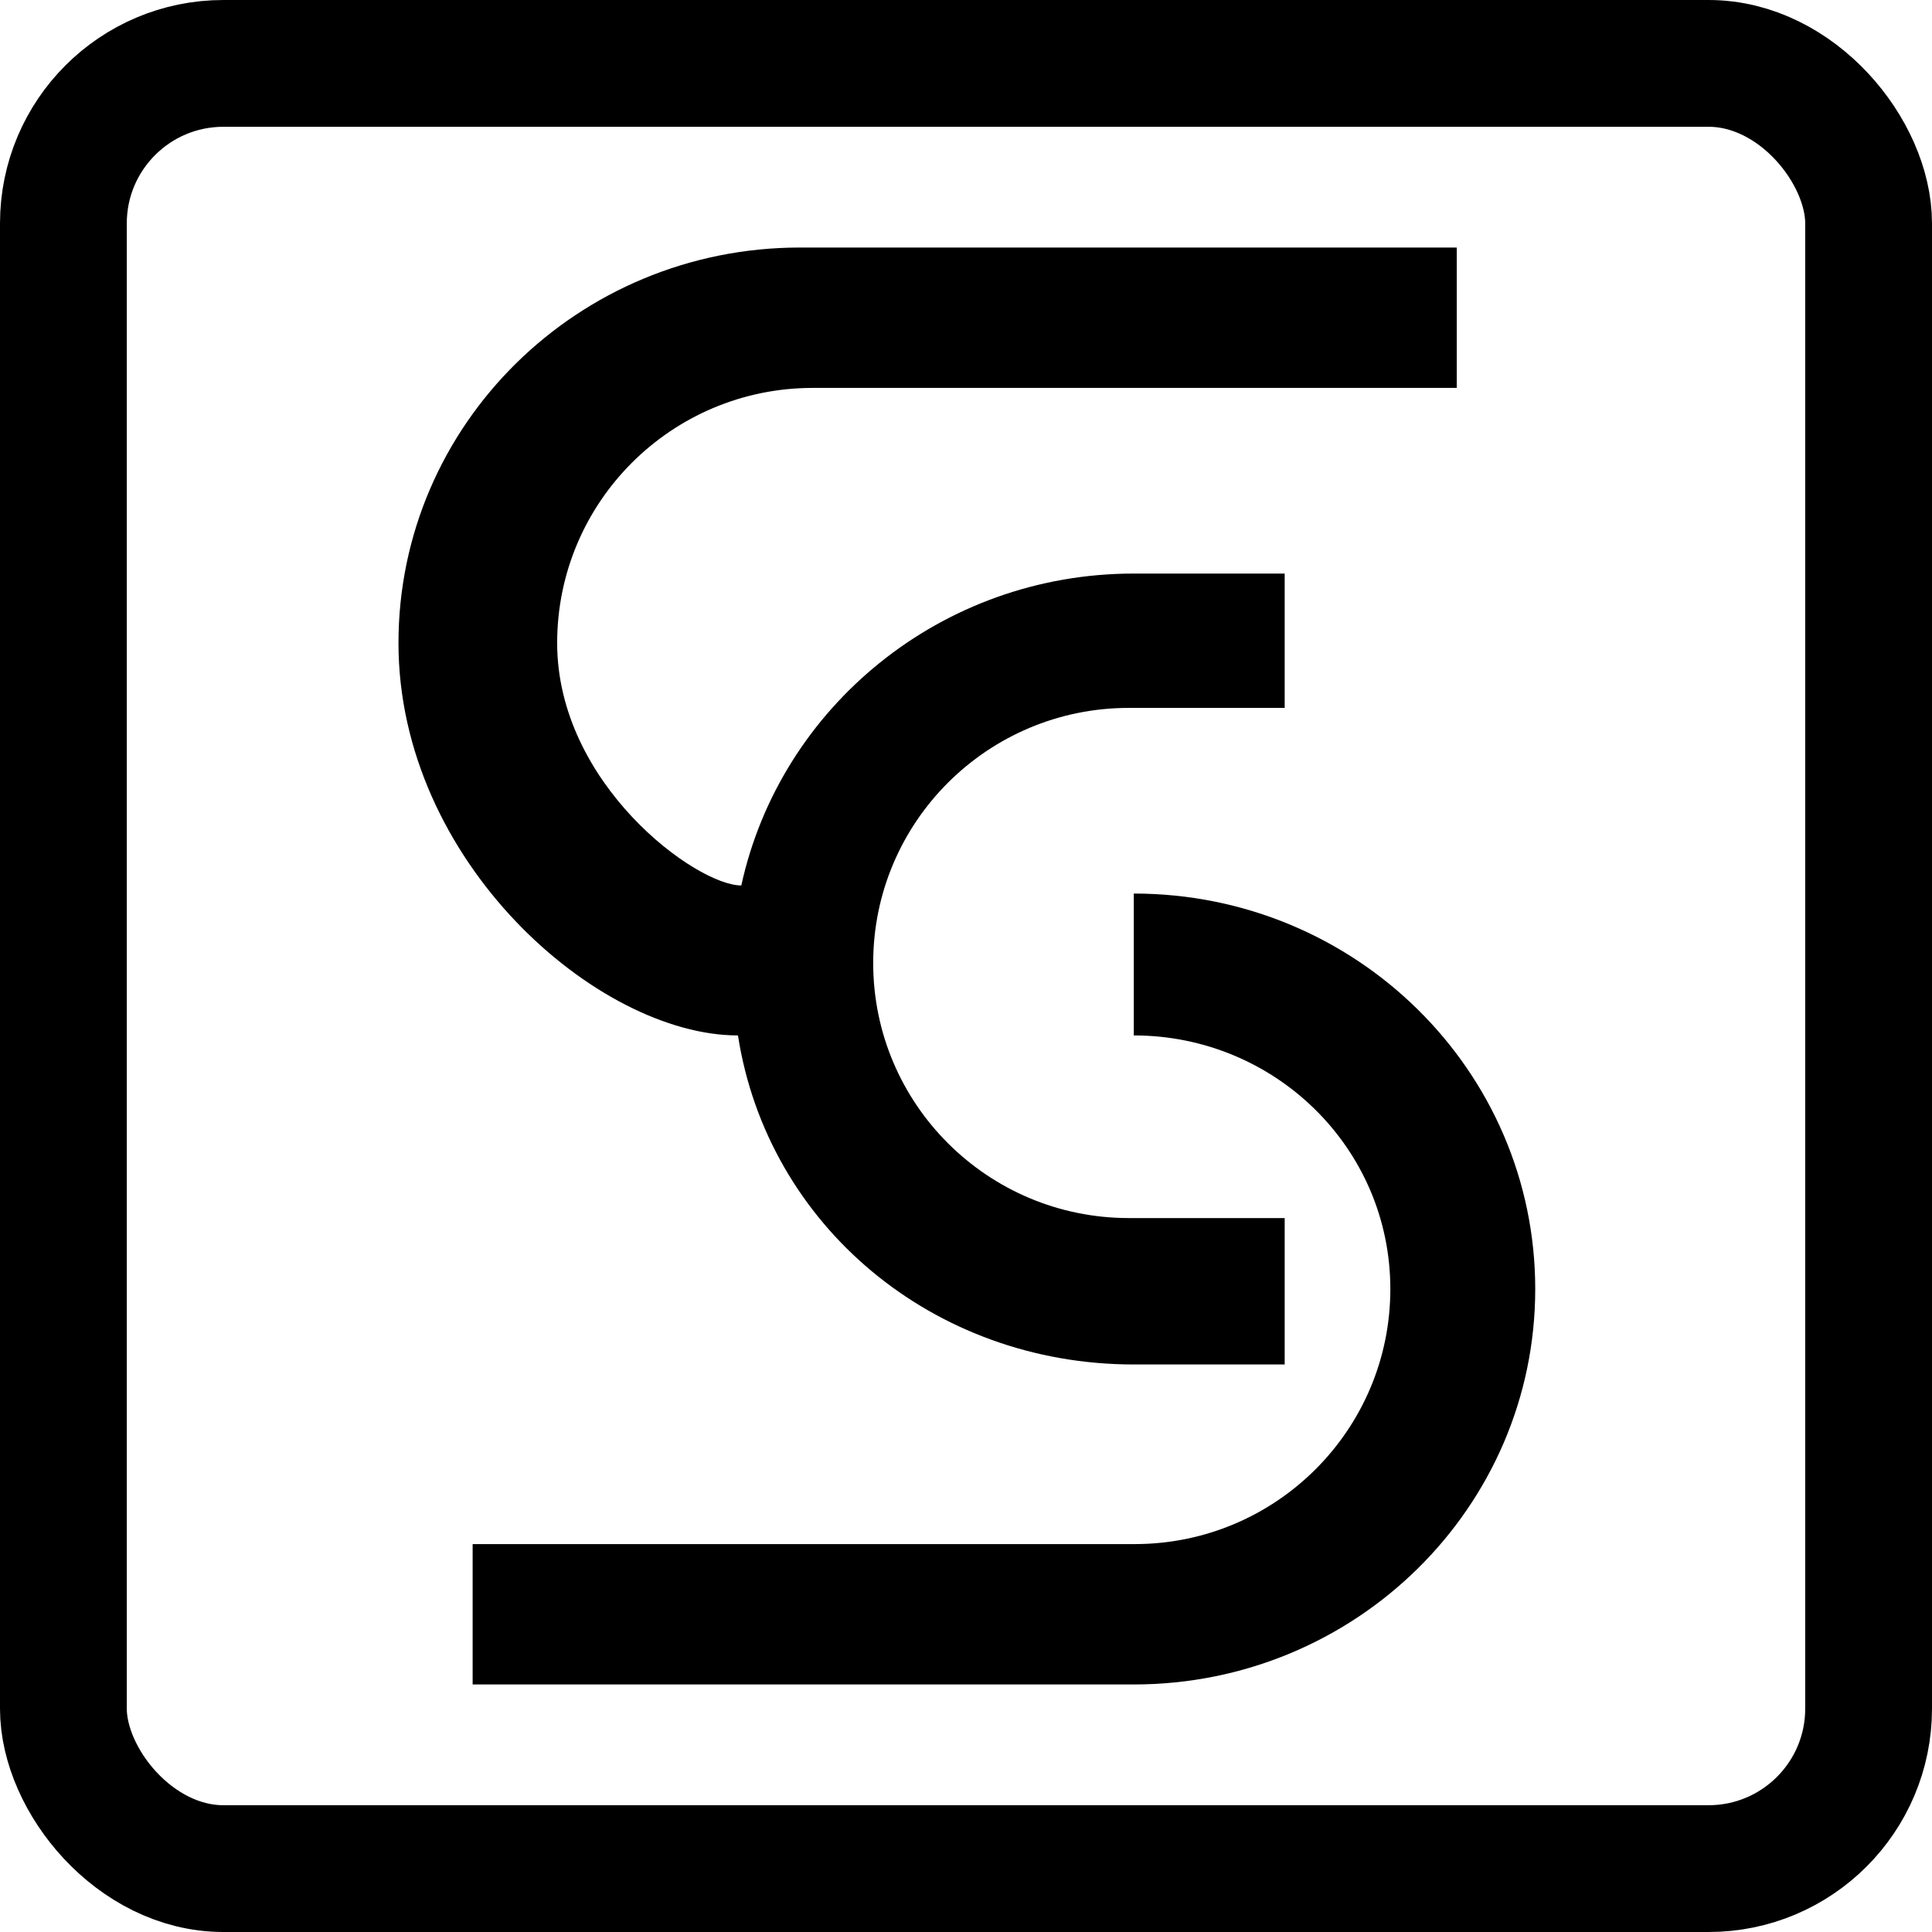 <svg width="320" height="320" viewBox="0 0 320 320" fill="none" xmlns="http://www.w3.org/2000/svg">
<rect x="10.5" y="10.5" width="299" height="299" rx="26.5" stroke="black" stroke-width="21"/>
<path d="M122.23 171.5C98.947 171.5 66 142.675 66 106.5C66 70.325 95.77 41 132.493 41H241.284V64.25H134.628C111.242 64.25 92.284 83.166 92.284 106.5C92.284 129.834 115.284 146.661 122.784 146.661C129.231 117.132 155.887 95 187.79 95H212.784V117.25H186.972C163.586 117.25 144.628 136.166 144.628 159.5C144.628 182.834 163.586 201.75 186.972 201.75H212.784V226H187.79C154.518 226 127.118 202.928 122.23 171.5Z" fill="black"/>
<path d="M254.283 213.5C254.283 249.675 224.513 279 187.79 279H78.284V255.75H187.94C211.325 255.75 230.284 236.834 230.284 213.5C230.284 190.166 211.176 171.5 187.79 171.5V148C224.513 148 254.283 177.325 254.283 213.5Z" fill="black"/>
</svg>
